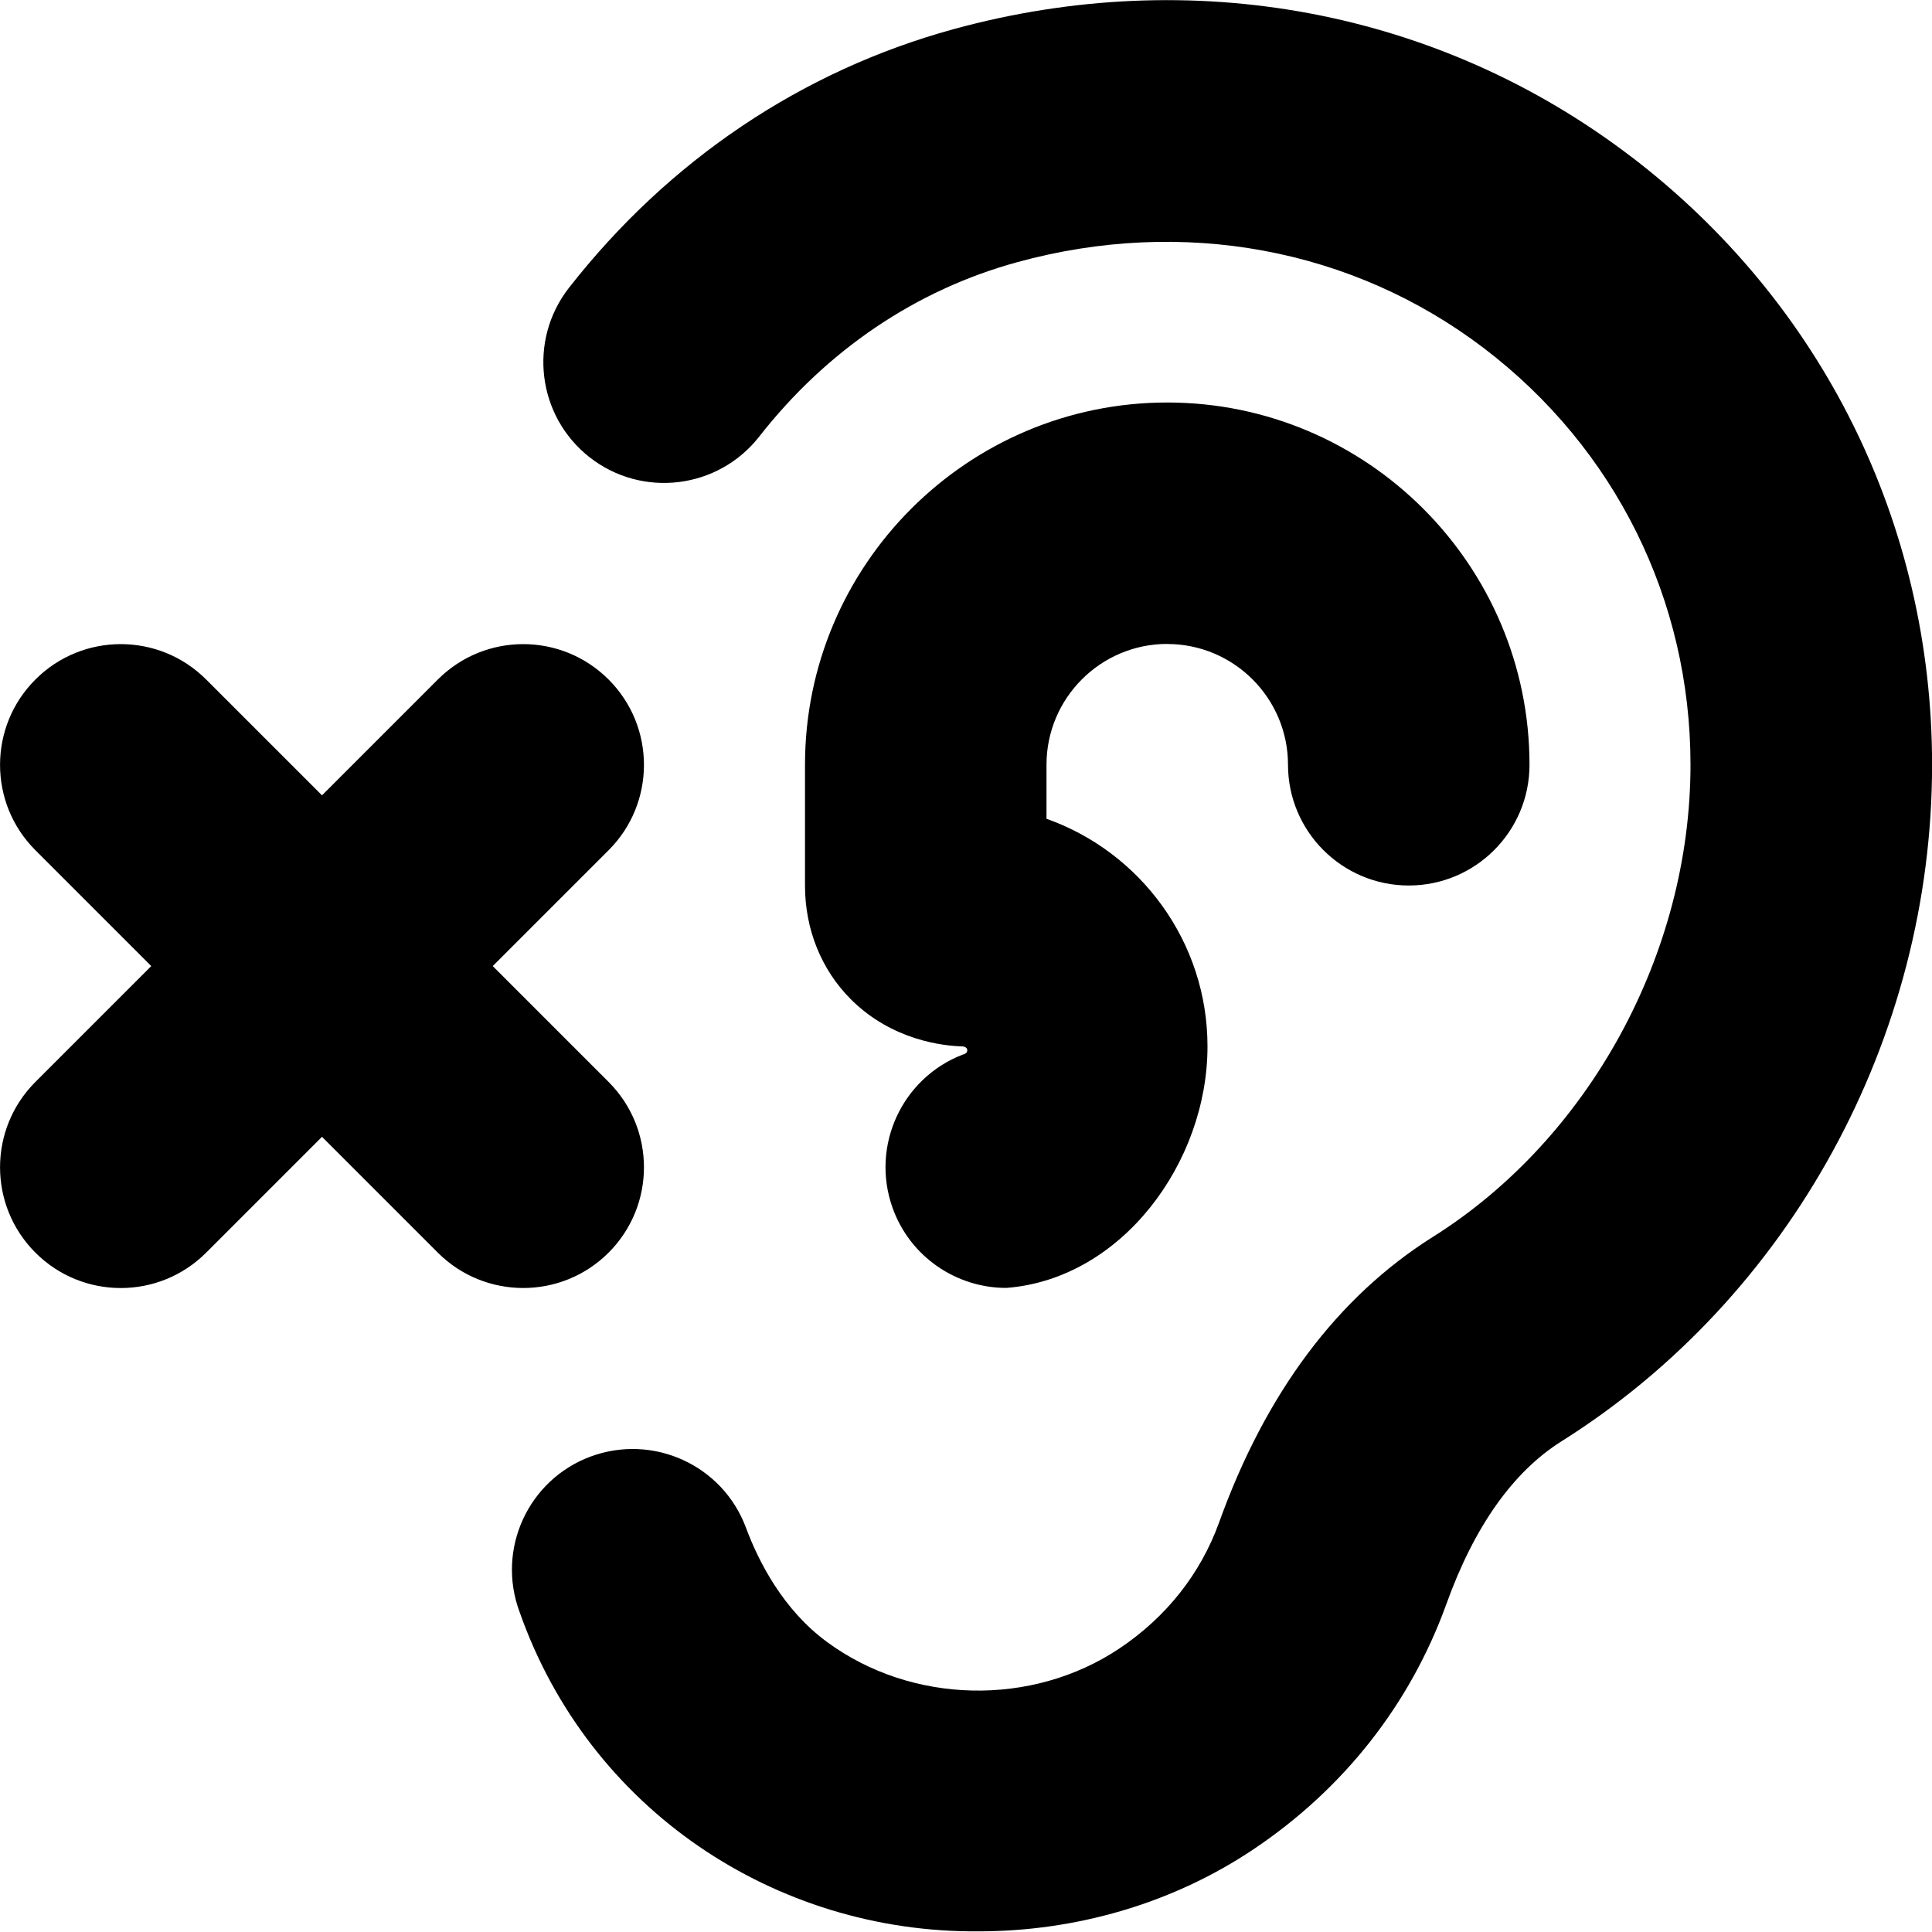 <svg id="Layer_1" viewBox="0 0 24 24" xmlns="http://www.w3.org/2000/svg" data-name="Layer 1"><path d="m6.5 16c-.384 0-.768-.146-1.061-.439l-1.439-1.439-1.439 1.439c-.586.586-1.535.586-2.121 0s-.586-1.535 0-2.121l1.439-1.439-1.439-1.439c-.586-.585-.586-1.536 0-2.121.586-.586 1.535-.586 2.121 0l1.439 1.439 1.439-1.439c.586-.586 1.535-.586 2.121 0 .586.585.586 1.536 0 2.121l-1.439 1.439 1.439 1.439c.586.586.586 1.535 0 2.121-.293.293-.677.439-1.061.439zm13.757-14.058c-2.383-1.817-5.448-2.393-8.414-1.579-1.884.517-3.535 1.627-4.775 3.212-.51.653-.395 1.595.257 2.106.652.51 1.595.395 2.106-.257.839-1.073 1.948-1.823 3.205-2.167 2.057-.565 4.169-.173 5.801 1.071 1.629 1.242 2.563 3.127 2.563 5.172 0 2.34-1.256 4.643-3.2 5.865-1.186.746-2.079 1.941-2.657 3.55-.229.634-.656 1.175-1.239 1.564-1.085.725-2.579.693-3.632-.083-.542-.398-.847-.992-1.006-1.42-.289-.775-1.151-1.17-1.93-.882-.776.289-1.171 1.152-.882 1.929.865 2.461 3.18 3.988 5.699 3.969 1.201 0 2.403-.339 3.419-1.02 1.118-.749 1.945-1.8 2.394-3.042.346-.964.828-1.646 1.432-2.026 2.839-1.785 4.603-5.006 4.603-8.404 0-2.989-1.364-5.743-3.743-7.558zm-5.757 6.058c.827 0 1.5.673 1.5 1.5s.672 1.5 1.5 1.5 1.5-.671 1.5-1.5c0-2.481-2.019-4.5-4.5-4.5s-4.5 2.019-4.5 4.5v1.501c0 .544.203 1.046.57 1.413.513.512 1.151.579 1.389.585 0 0 .057.004.057.048s-.055.053-.055.053c-.755.29-1.146 1.132-.875 1.899.217.615.796 1 1.414 1 1.438-.11 2.5-1.561 2.5-3 0-1.303-.835-2.415-2-2.828v-.672c0-.827.673-1.5 1.5-1.5z"/></svg>